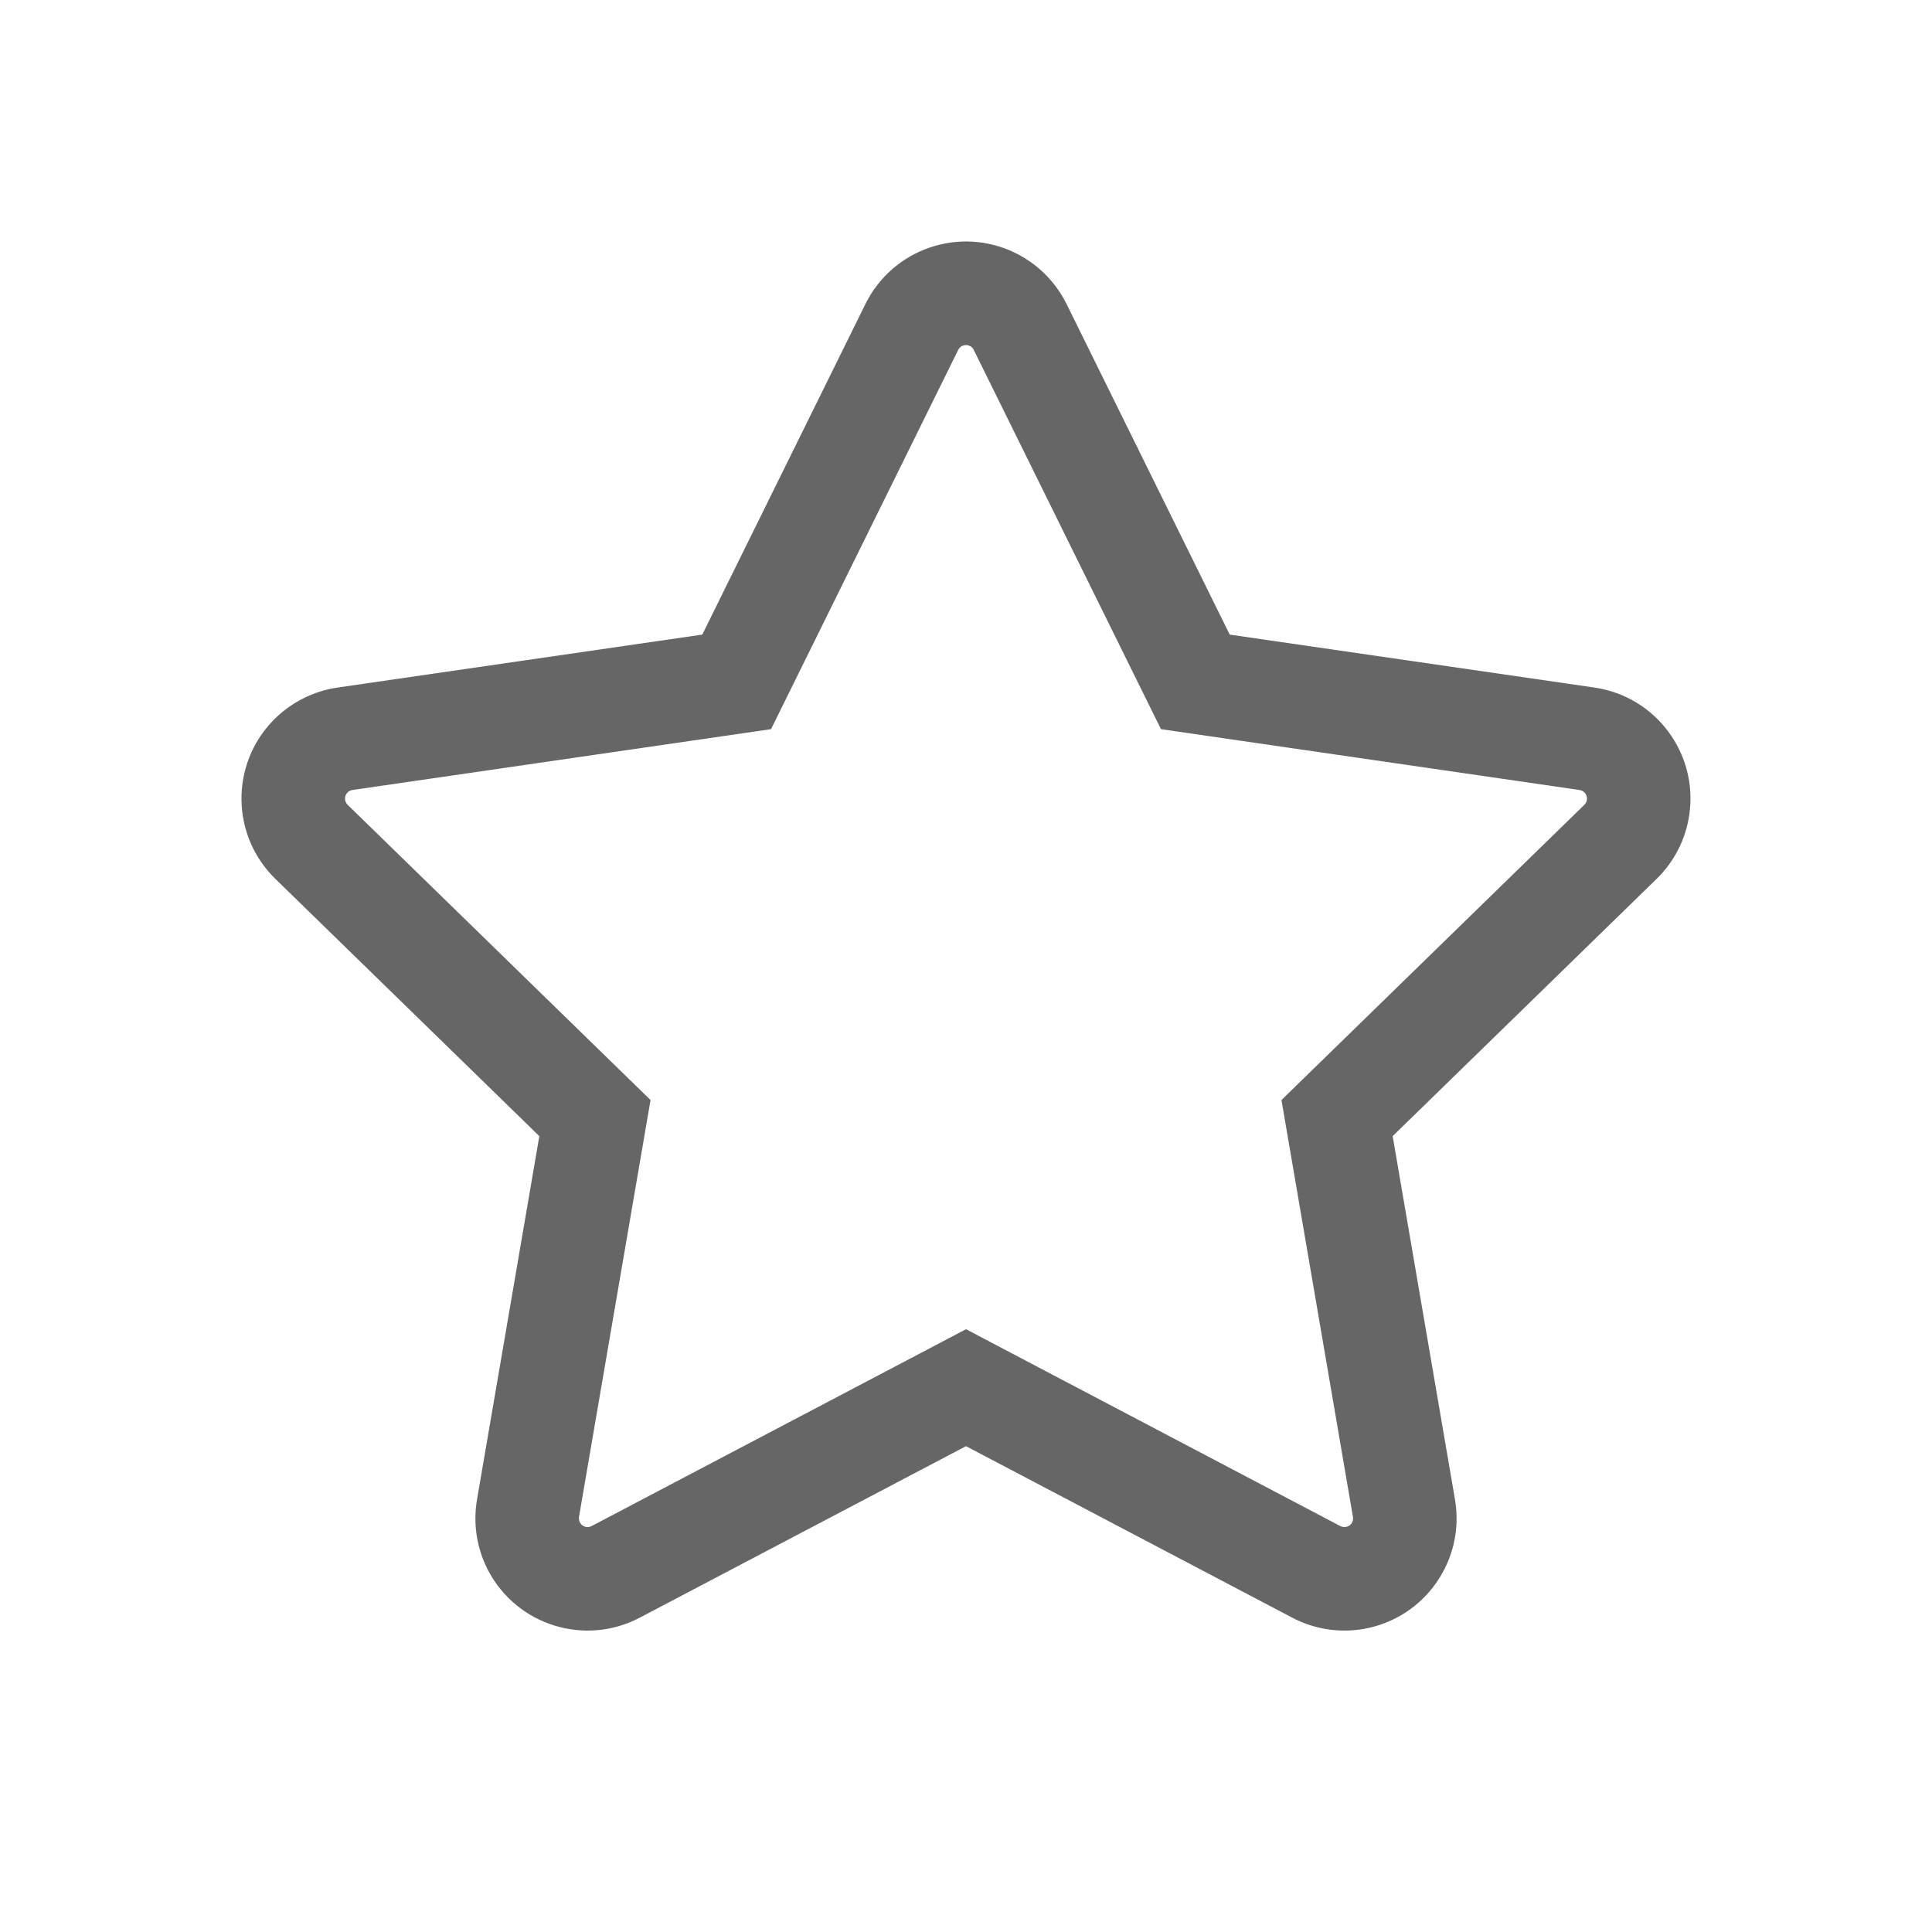 <!--?xml version="1.0" encoding="UTF-8"?-->
<svg width="32px" height="32px" viewBox="0 0 32 32" version="1.1" xmlns="http://www.w3.org/2000/svg" xmlns:xlink="http://www.w3.org/1999/xlink">
    <title>1165-星星</title>
    <g id="1165-星星" stroke="none" stroke-width="1" fill="none" fill-rule="evenodd">
        <g id="编组" transform="translate(4, 4)" fill="#000000" fill-rule="nonzero">
            <path d="M12,19.953 L6.596,22.794 C5.688,23.271 4.565,22.922 4.087,22.014 C3.897,21.653 3.832,21.238 3.901,20.836 L4.933,14.818 L0.561,10.557 C-0.174,9.841 -0.189,8.665 0.527,7.93 C0.813,7.638 1.186,7.447 1.591,7.388 L7.632,6.511 L10.334,1.036 C10.788,0.116 11.902,-0.262 12.822,0.192 C13.188,0.373 13.485,0.67 13.666,1.036 L16.368,6.511 L22.409,7.388 C23.425,7.536 24.128,8.479 23.98,9.494 C23.922,9.898 23.731,10.272 23.439,10.557 L19.067,14.818 L20.099,20.836 C20.272,21.847 19.593,22.807 18.582,22.981 C18.179,23.05 17.765,22.984 17.404,22.794 L12,19.953 Z M18.201,21.277 C18.229,21.291 18.261,21.296 18.292,21.291 C18.37,21.278 18.423,21.203 18.409,21.125 L17.225,14.22 L22.242,9.33 C22.265,9.308 22.279,9.279 22.284,9.247 C22.295,9.169 22.241,9.096 22.163,9.085 L15.229,8.077 L12.128,1.795 C12.115,1.766 12.092,1.743 12.063,1.73 C11.992,1.694 11.906,1.724 11.871,1.795 L8.771,8.077 L1.837,9.085 C1.806,9.089 1.777,9.104 1.755,9.127 C1.7,9.183 1.701,9.274 1.758,9.33 L6.775,14.22 L5.59,21.125 C5.585,21.157 5.59,21.188 5.605,21.216 C5.642,21.287 5.728,21.313 5.798,21.277 L12,18.016 L18.201,21.277 Z" id="形状" fill="#666666"></path>
        </g>
    </g>
</svg>